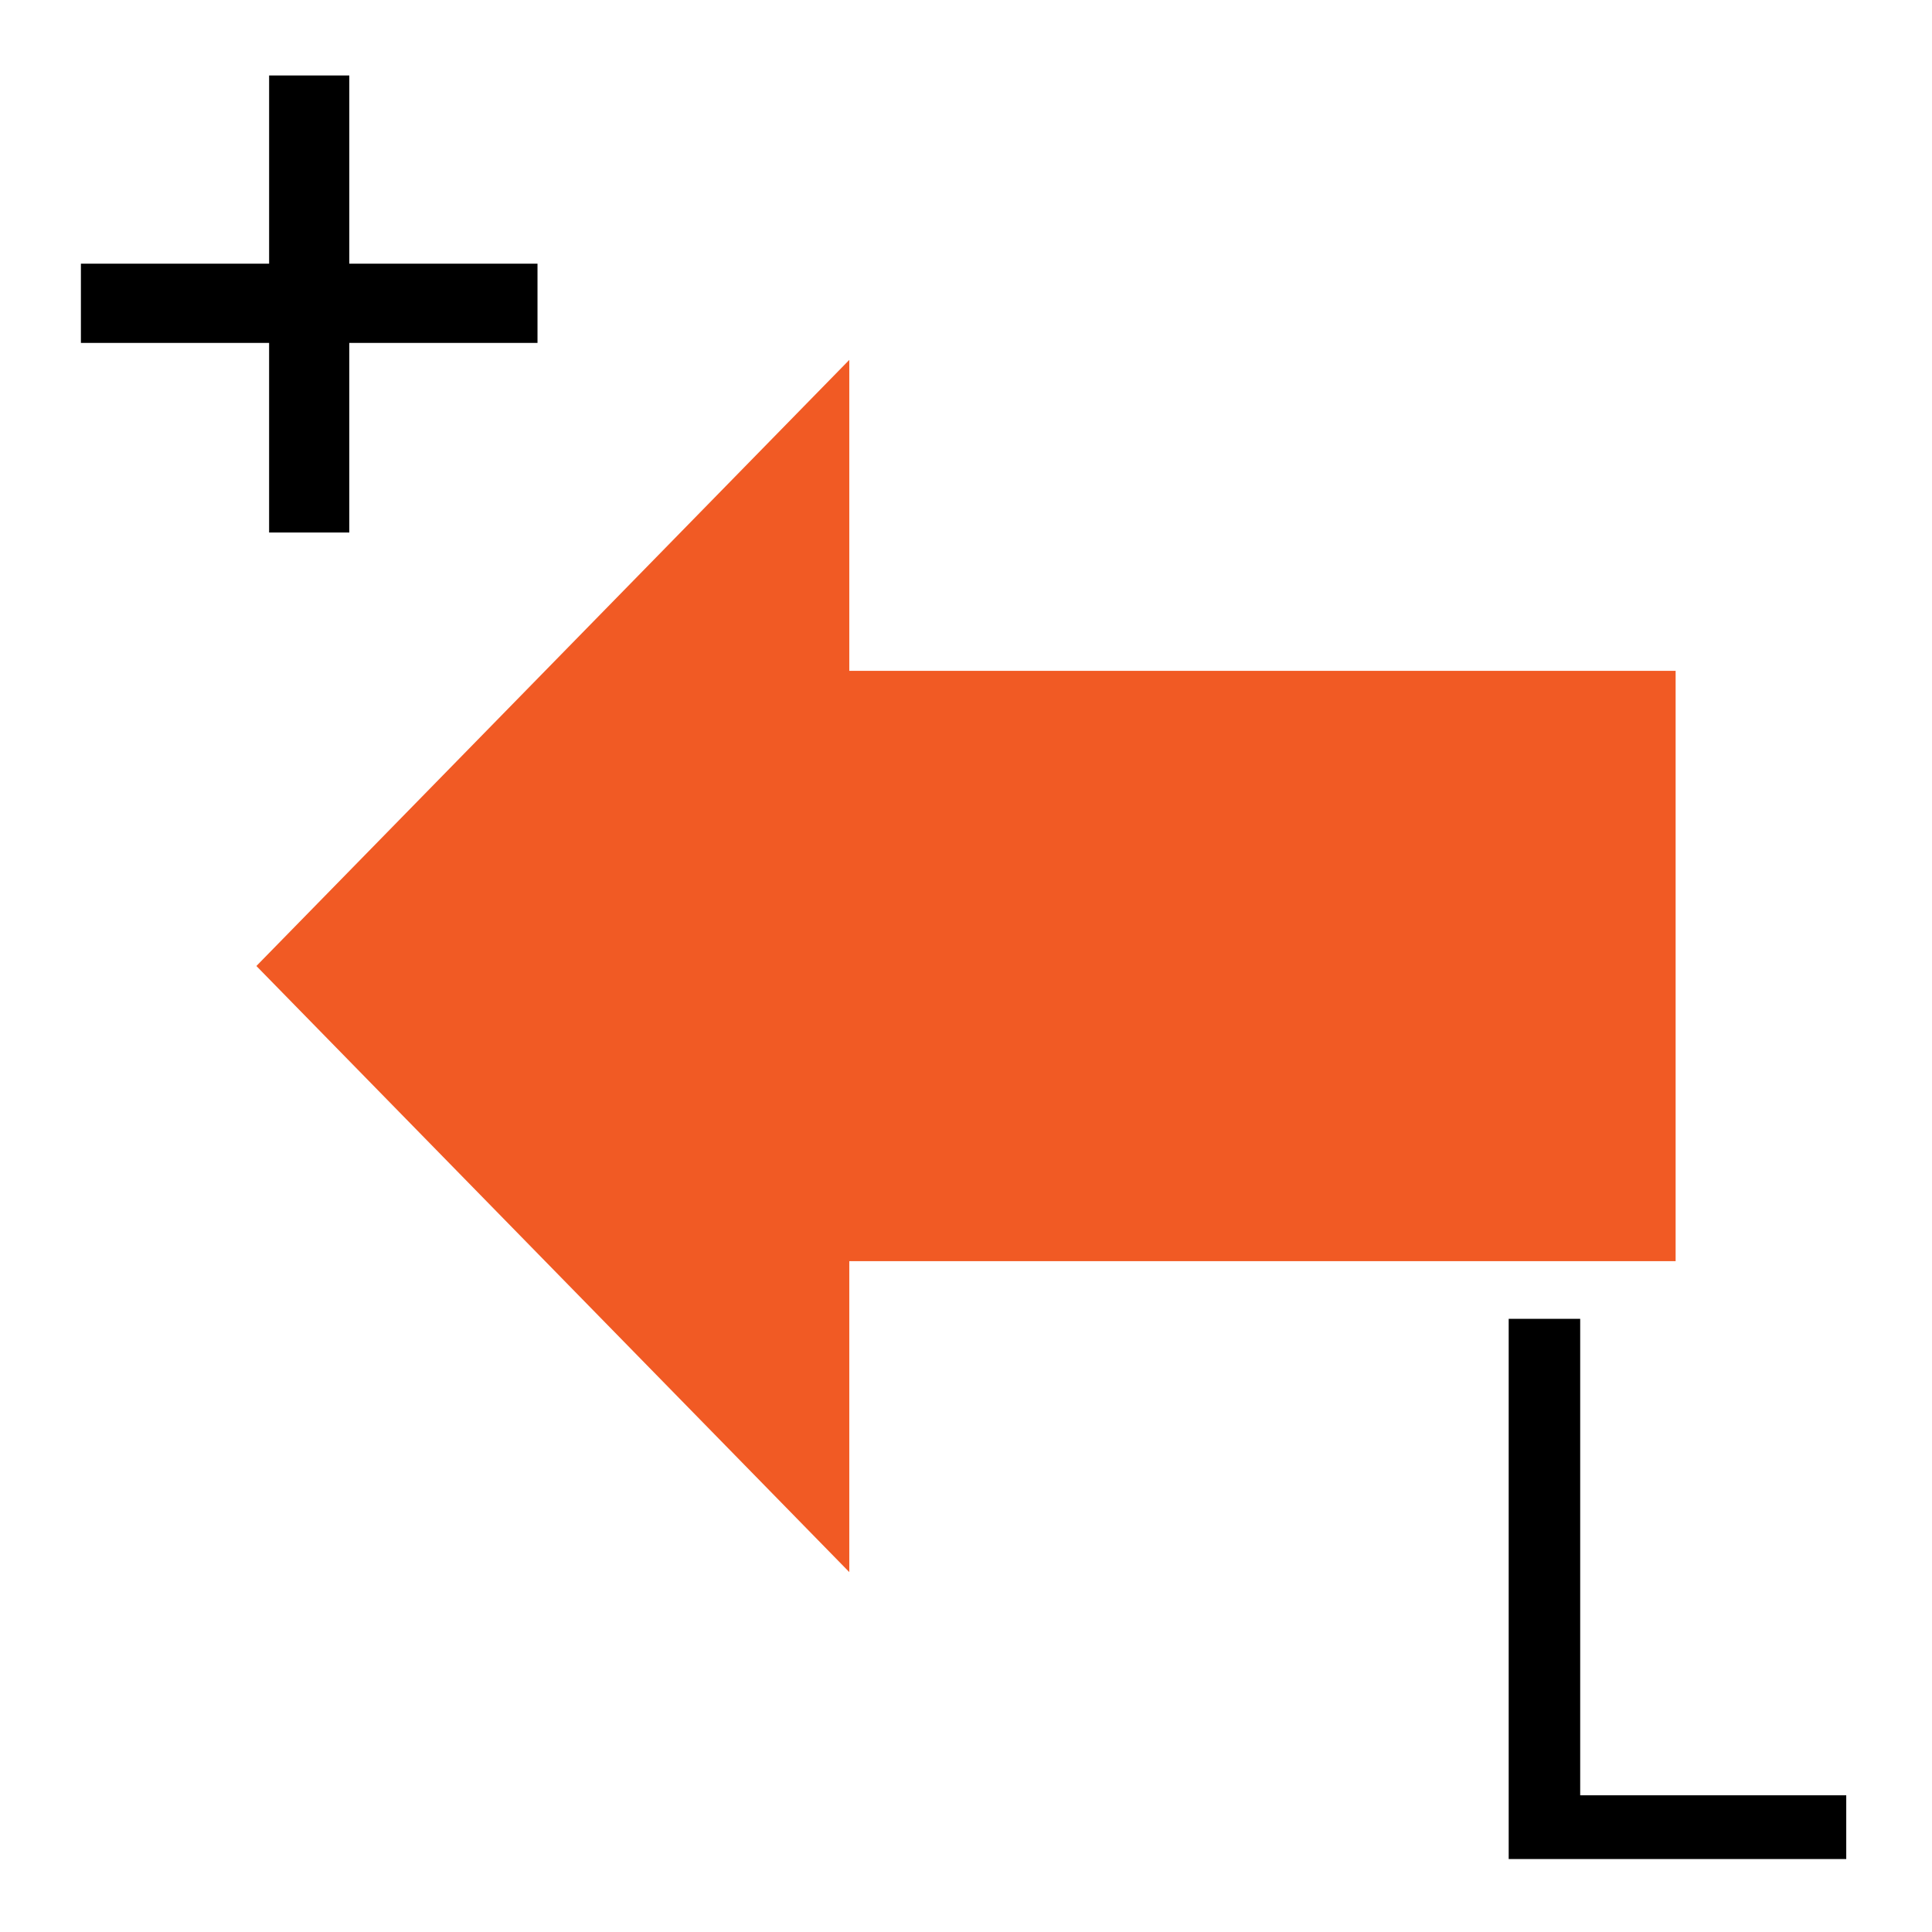 <?xml version="1.0" encoding="utf-8"?>
<!-- Generator: Adobe Illustrator 16.0.0, SVG Export Plug-In . SVG Version: 6.00 Build 0)  -->
<!DOCTYPE svg PUBLIC "-//W3C//DTD SVG 1.1//EN" "http://www.w3.org/Graphics/SVG/1.1/DTD/svg11.dtd">
<svg version="1.1" id="图层_1" xmlns="http://www.w3.org/2000/svg" xmlns:xlink="http://www.w3.org/1999/xlink" x="0px" y="0px"
	 width="256px" height="256px" viewBox="0 0 256 256" enable-background="new 0 0 256 256" xml:space="preserve">
<g>
	<path d="M35.658,70.563V45.438H10.721v-10.5h24.938V10h10.625v24.938h24.938v10.5H46.283v25.125H35.658z"/>
</g>
<polygon fill="#F15A24" points="33.972,128 112.535,208.311 112.535,167.107 222.029,167.107 222.029,88.893 112.535,88.893 
	112.535,47.689 "/>
<g>
	<path d="M199.91,246.333v-71.582h9.473v63.135h35.254v8.447H199.91z"/>
</g>
</svg>
